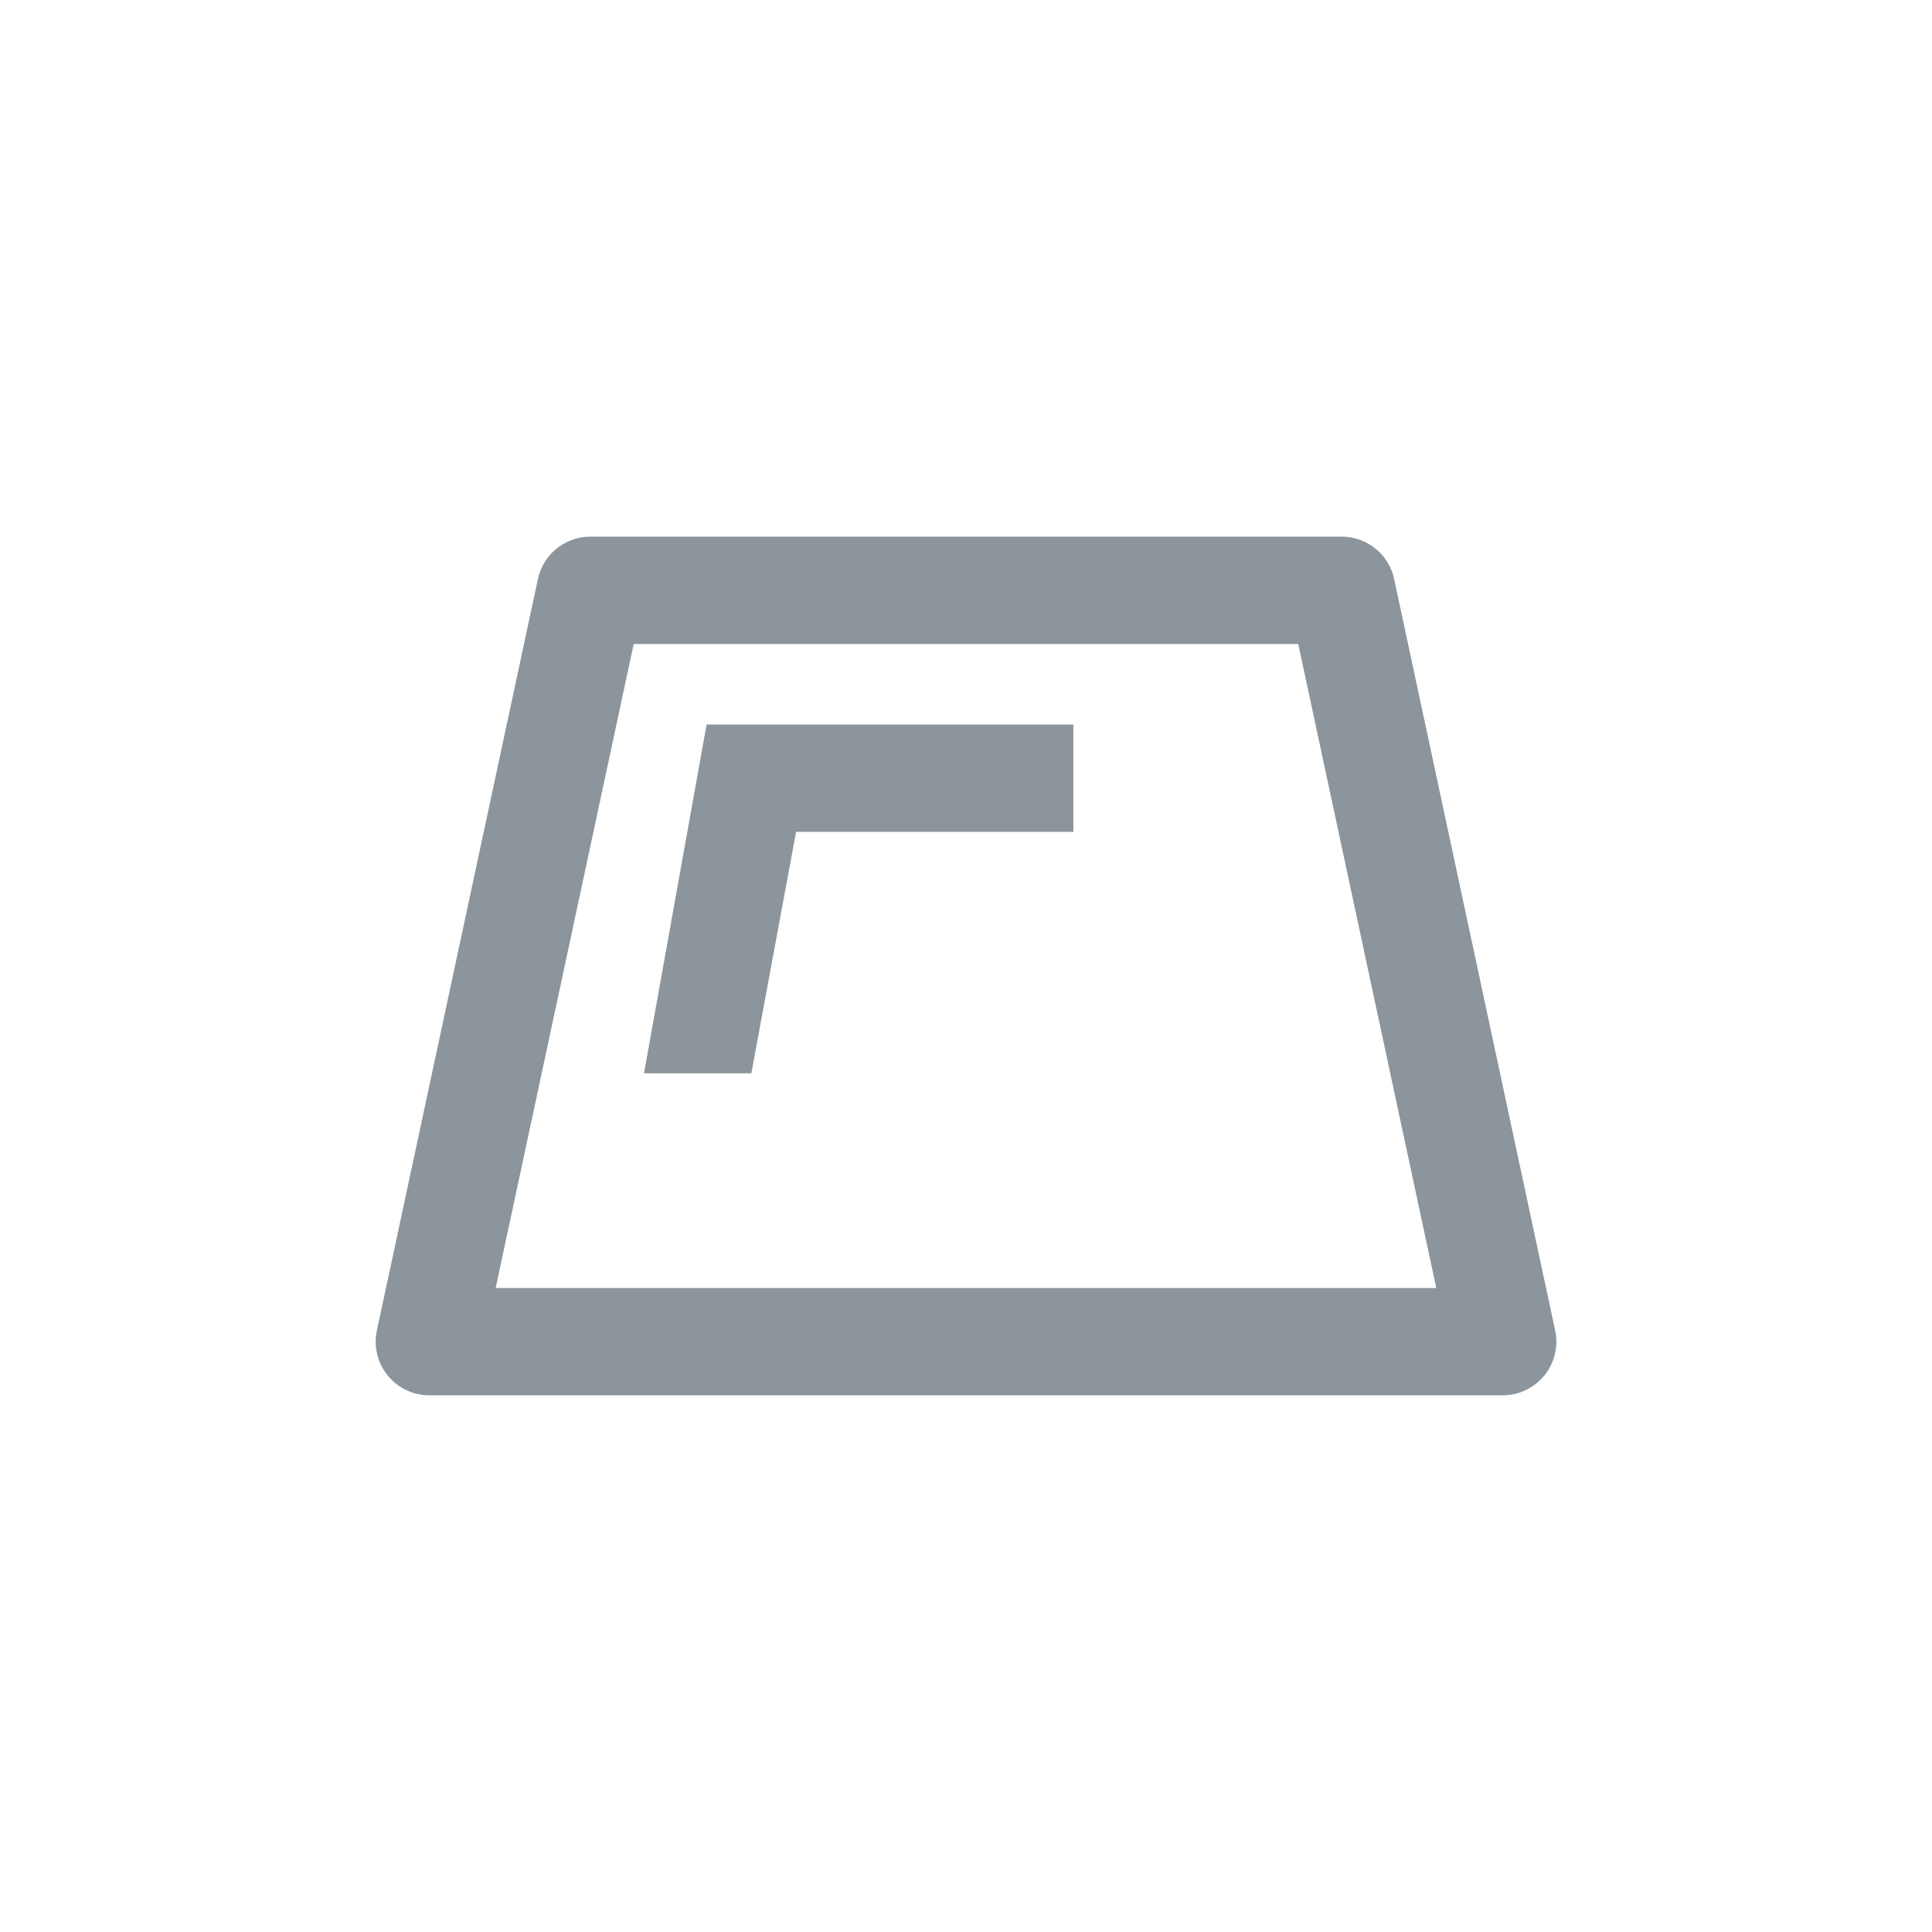<svg width="36" height="36" fill="none" xmlns="http://www.w3.org/2000/svg"><path fill-rule="evenodd" clip-rule="evenodd" d="M25 10H11a1 1 0 00-.977.79l-3 14A1 1 0 008 26h20a1 1 0 00.978-1.21l-3-14A1 1 0 0025 10zm-.809 2l2.572 12H9.236l2.572-12h12.383zm-4.19 3.5v-2h-6.835L12 20h2l.834-4.5H20z" fill="#8C959C"/></svg>